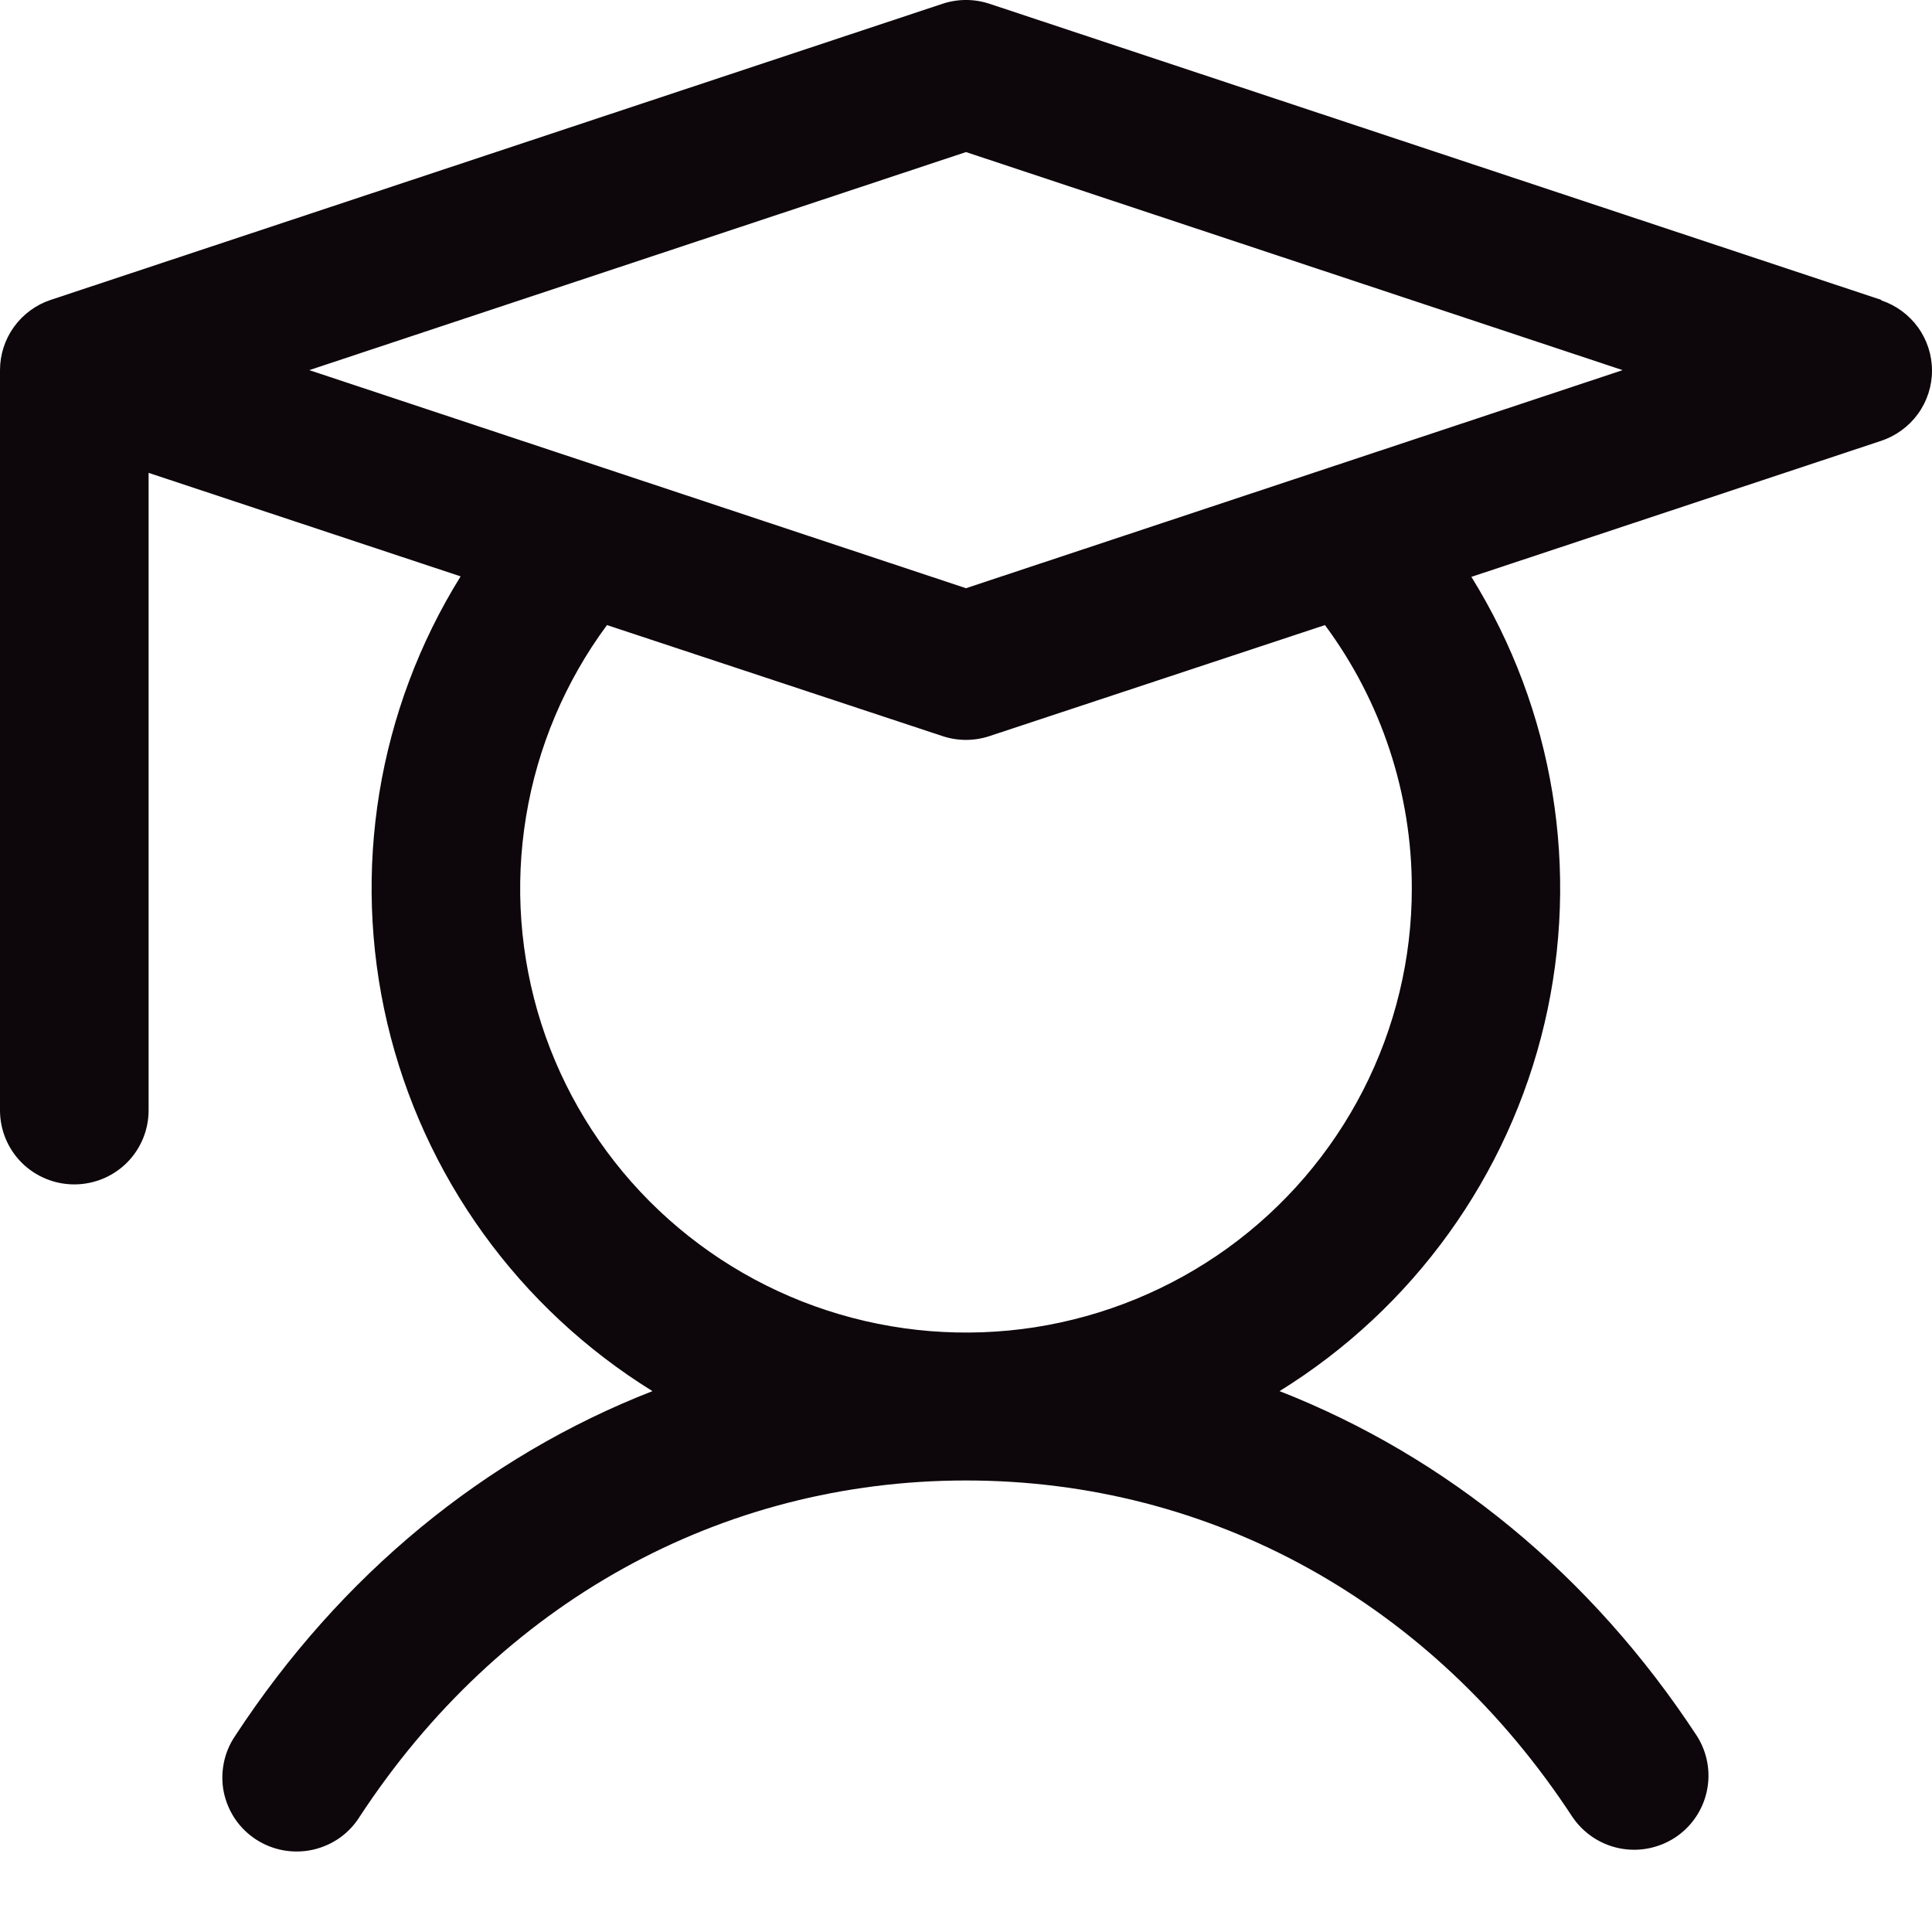 <svg width="24" height="24" viewBox="0 0 24 24" fill="none" xmlns="http://www.w3.org/2000/svg">
<path d="M23.369 3.725L12.292 0.047C12.102 -0.016 11.898 -0.016 11.708 0.047L0.631 3.725C0.447 3.786 0.287 3.904 0.174 4.06C0.061 4.217 -1.43563e-05 4.405 2.53655e-09 4.598V13.793C2.53655e-09 14.037 0.097 14.271 0.27 14.444C0.443 14.616 0.678 14.713 0.923 14.713C1.168 14.713 1.403 14.616 1.576 14.444C1.749 14.271 1.846 14.037 1.846 13.793V5.874L5.722 7.16C4.692 8.817 4.365 10.814 4.811 12.711C5.258 14.609 6.443 16.252 8.105 17.281C6.028 18.092 4.232 19.56 2.919 21.567C2.851 21.668 2.803 21.782 2.78 21.901C2.756 22.021 2.756 22.144 2.78 22.263C2.805 22.383 2.853 22.496 2.921 22.597C2.99 22.698 3.078 22.784 3.181 22.851C3.283 22.917 3.398 22.963 3.518 22.985C3.639 23.007 3.762 23.005 3.882 22.979C4.001 22.953 4.114 22.904 4.215 22.834C4.315 22.764 4.4 22.675 4.465 22.572C6.204 19.914 8.95 18.391 12 18.391C15.05 18.391 17.796 19.914 19.534 22.572C19.67 22.772 19.879 22.912 20.117 22.96C20.354 23.008 20.601 22.961 20.805 22.829C21.008 22.697 21.151 22.49 21.202 22.254C21.254 22.018 21.21 21.771 21.081 21.567C19.767 19.56 17.965 18.092 15.895 17.281C17.556 16.253 18.739 14.61 19.186 12.714C19.632 10.818 19.306 8.822 18.278 7.166L23.369 5.476C23.552 5.415 23.712 5.298 23.826 5.141C23.939 4.985 24 4.797 24 4.604C24 4.411 23.939 4.222 23.826 4.066C23.712 3.909 23.552 3.792 23.369 3.731V3.725ZM17.538 11.035C17.539 11.907 17.331 12.767 16.933 13.544C16.535 14.321 15.958 14.993 15.249 15.505C14.54 16.016 13.719 16.353 12.854 16.488C11.989 16.622 11.104 16.55 10.272 16.278C9.44 16.006 8.685 15.541 8.068 14.922C7.452 14.303 6.991 13.547 6.724 12.716C6.458 11.885 6.393 11.003 6.535 10.143C6.676 9.282 7.021 8.467 7.54 7.765L11.708 9.144C11.898 9.207 12.102 9.207 12.292 9.144L16.459 7.765C17.161 8.712 17.539 9.858 17.538 11.035ZM12 7.307L3.842 4.598L12 1.889L20.157 4.598L12 7.307Z" fill="#0D060B"/>
</svg>
